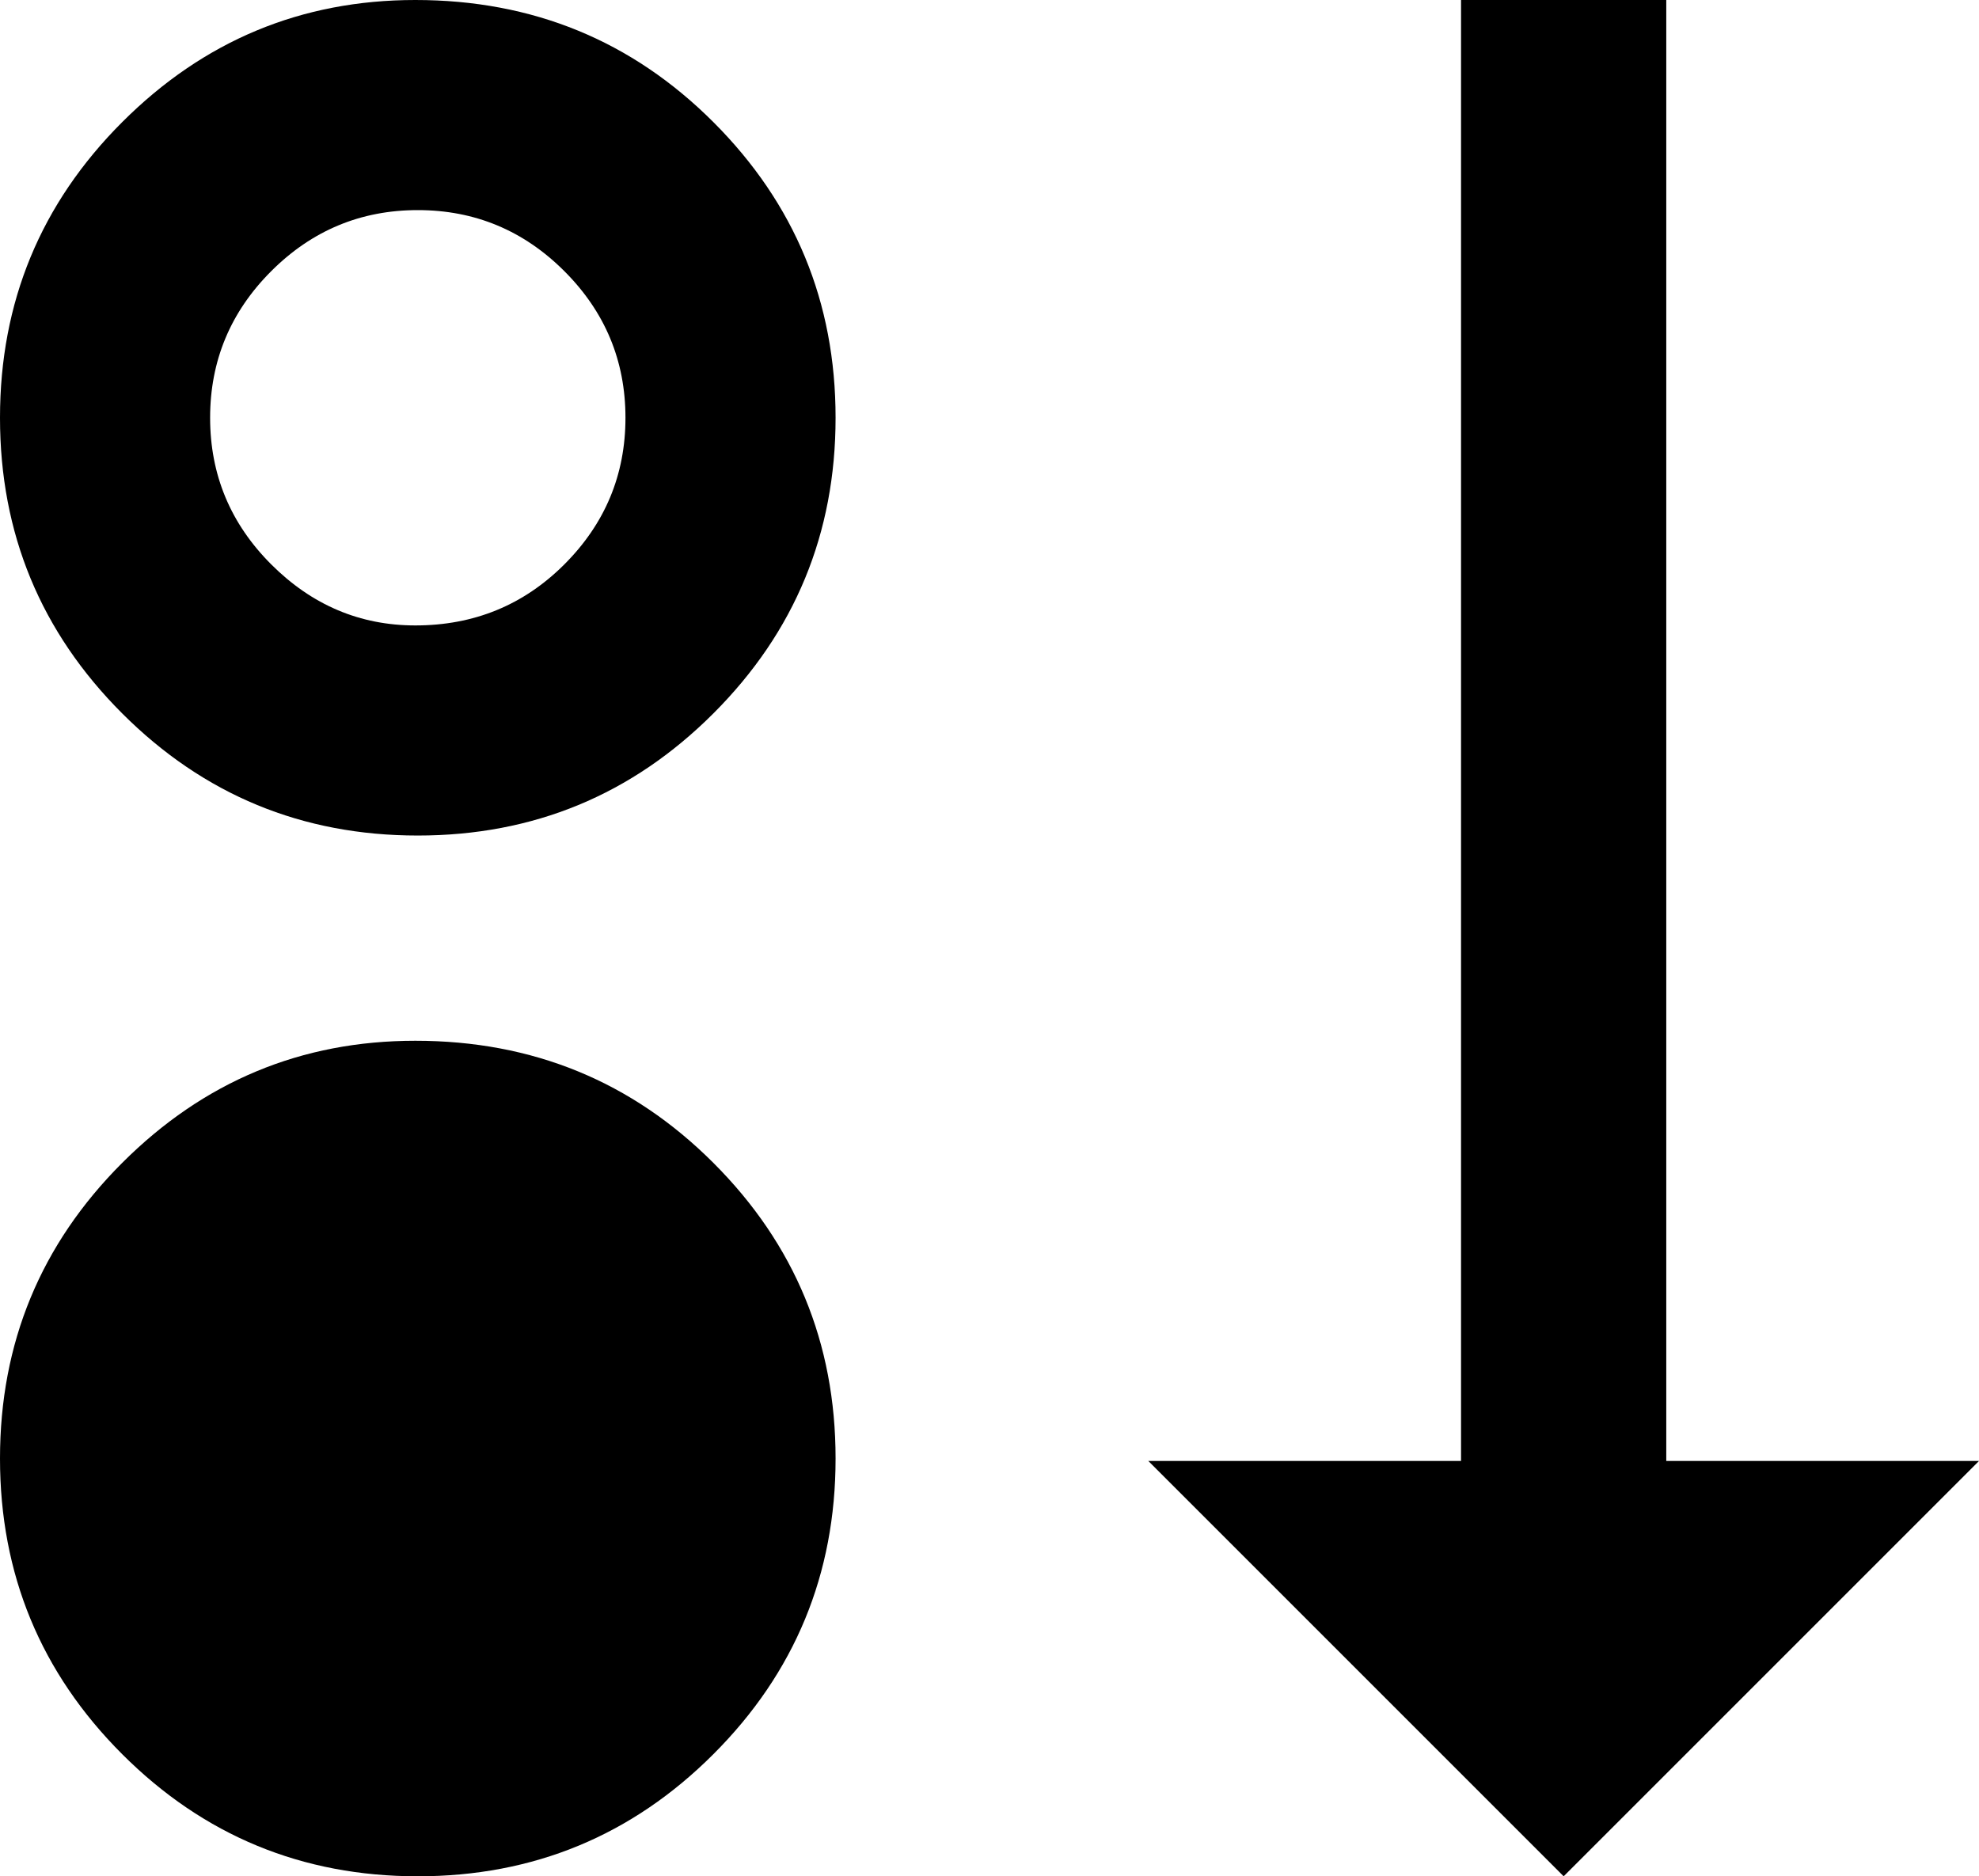 <svg xmlns="http://www.w3.org/2000/svg" viewBox="64 0 405 384">
      <g transform="scale(1 -1) translate(0 -384)">
        <path d="M405 85H469L384 0L299 85H363V384H405ZM149 384Q114 384 89.0 359.0Q64 334 64.0 298.5Q64 263 89.0 238.0Q114 213 149.5 213.0Q185 213 210.0 238.0Q235 263 235.0 298.5Q235 334 210.0 359.0Q185 384 149 384ZM149 256Q132 256 119.5 268.5Q107 281 107.0 298.5Q107 316 119.5 328.5Q132 341 149.5 341.0Q167 341 179.5 328.5Q192 316 192.0 298.5Q192 281 179.5 268.5Q167 256 149 256ZM149 171Q114 171 89.0 146.0Q64 121 64.0 85.5Q64 50 89.0 25.0Q114 0 149.5 0.0Q185 0 210.0 25.0Q235 50 235.0 85.5Q235 121 210.0 146.0Q185 171 149 171Z" />
      </g>
    </svg>